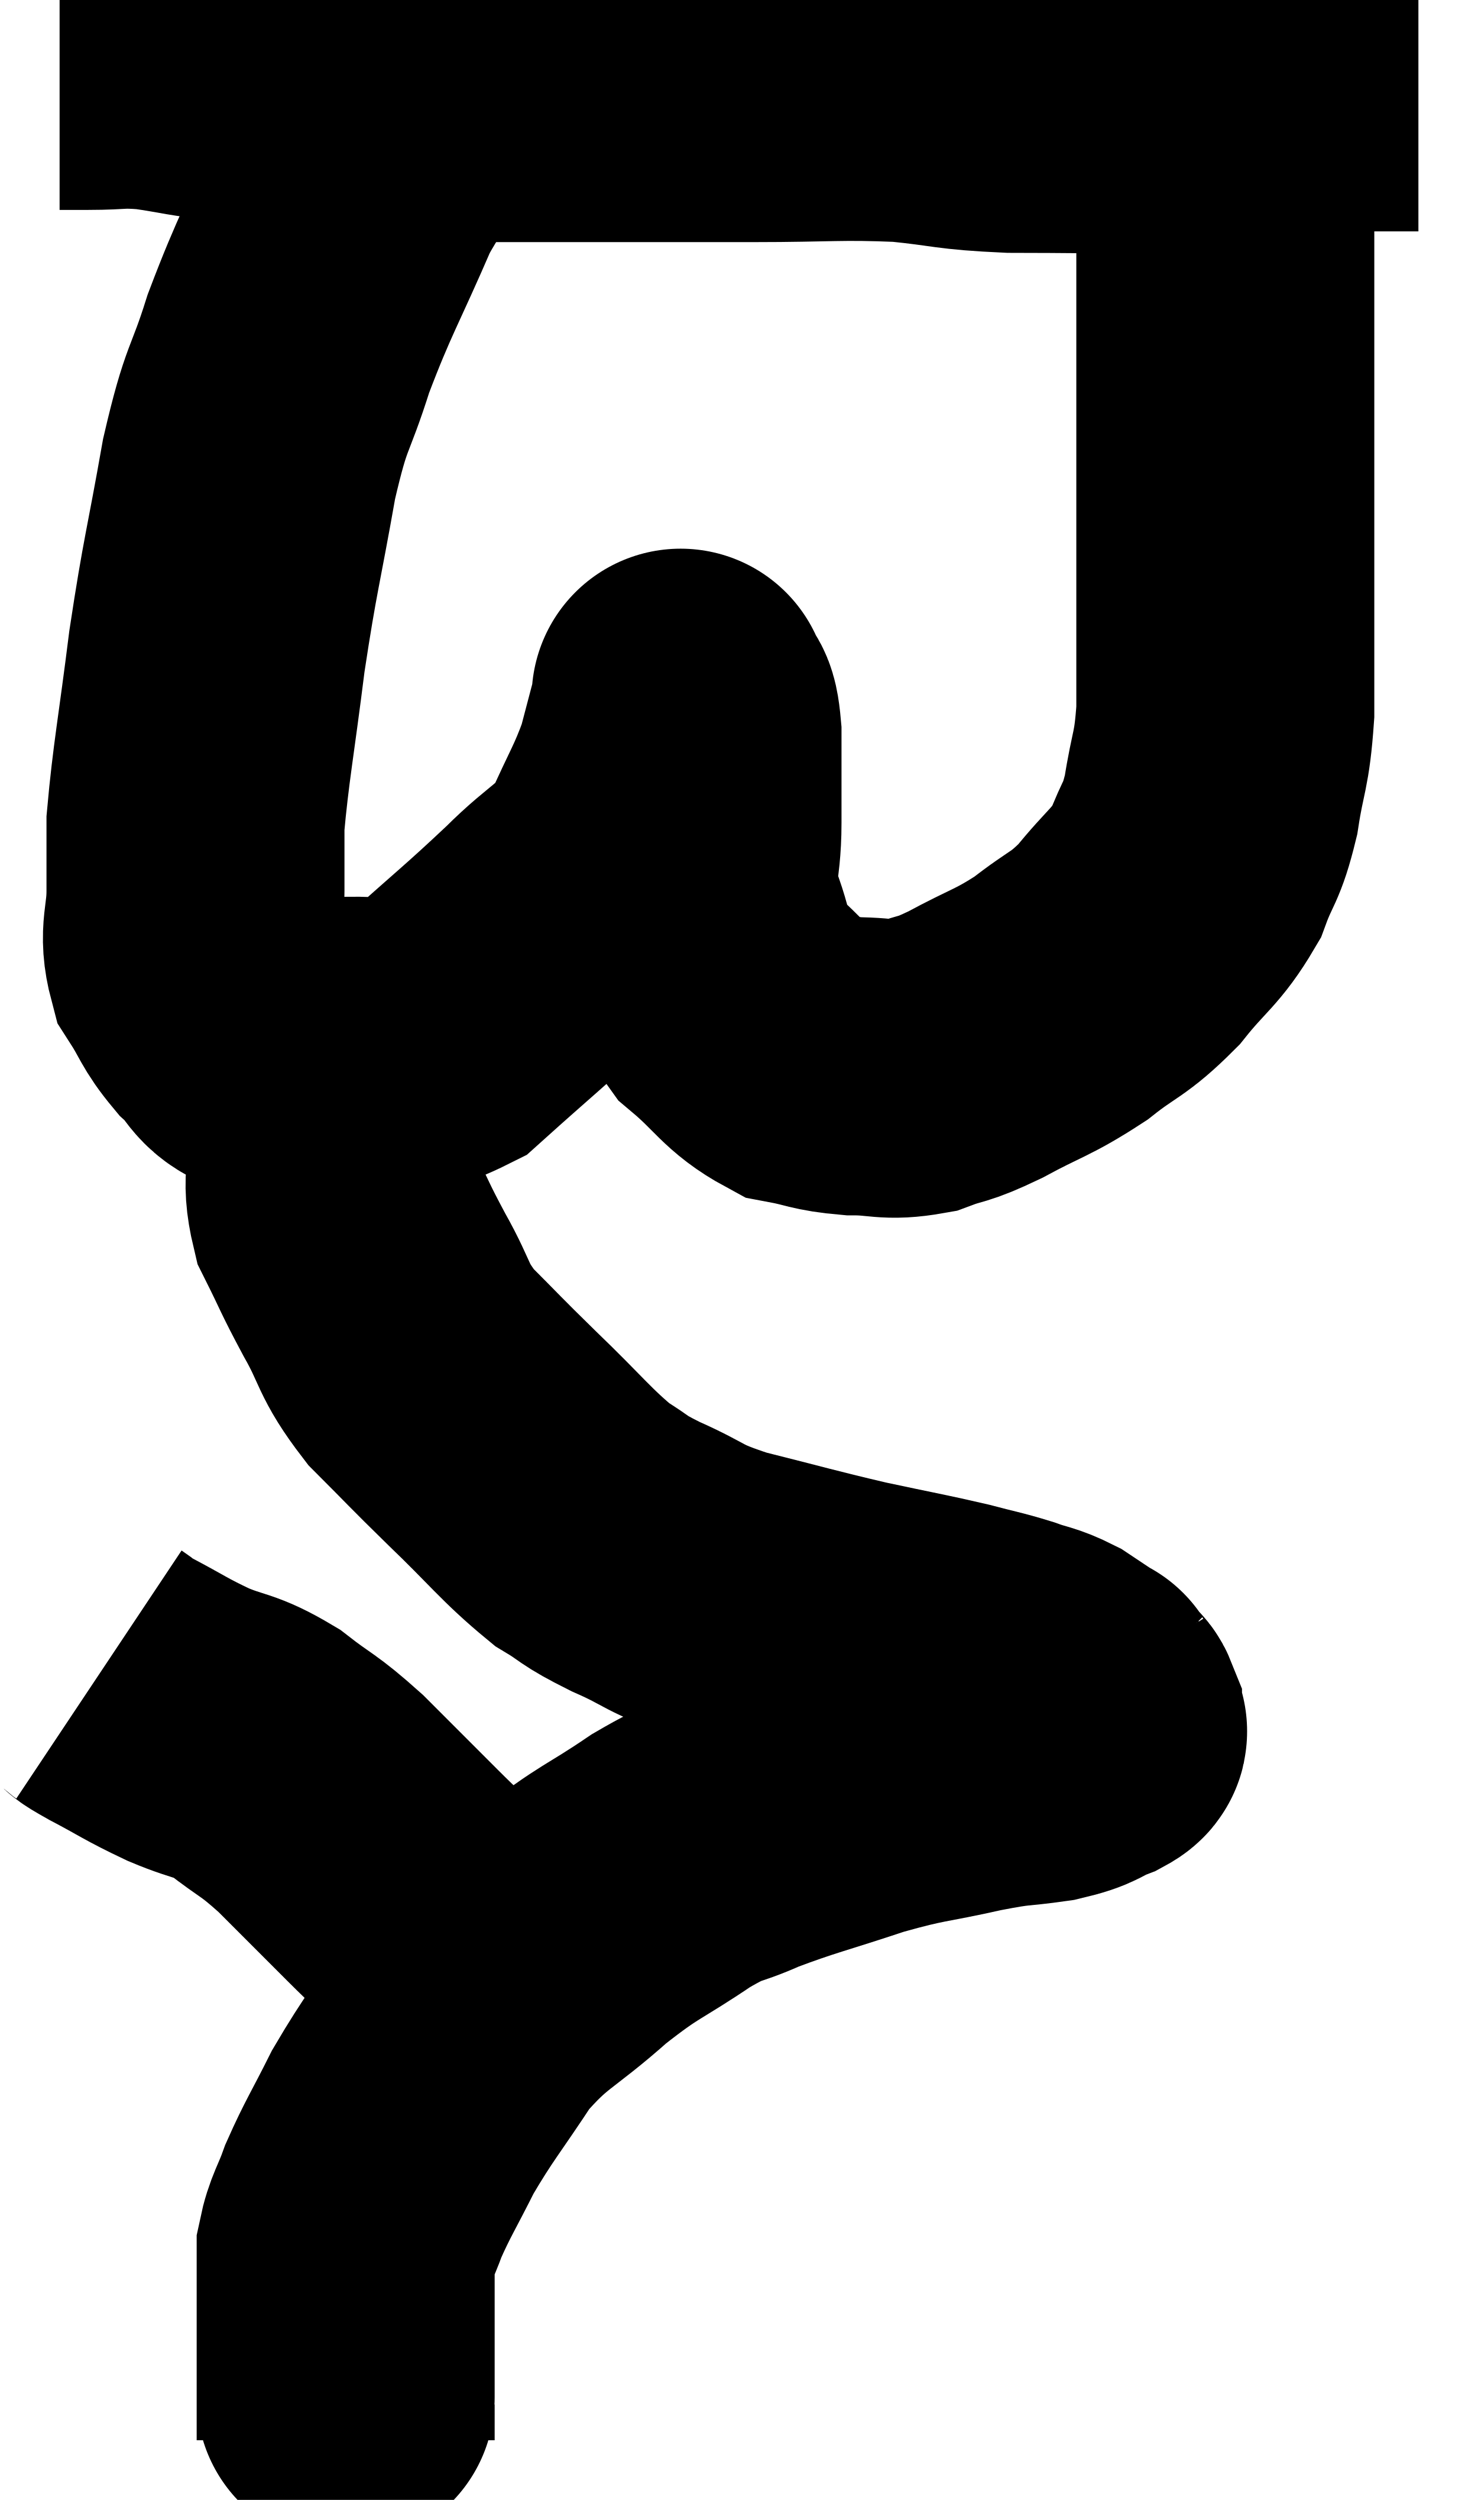 <svg xmlns="http://www.w3.org/2000/svg" viewBox="11.78 5.22 24.8 41.92" width="24.8" height="41.92"><path d="M 12.78 6.24 C 13.02 6.24, 12.87 6.24, 13.26 6.24 C 13.8 6.24, 13.755 6.195, 14.34 6.24 C 14.97 6.33, 15.03 6.375, 15.6 6.42 C 16.11 6.42, 15.72 6.33, 16.62 6.42 C 17.91 6.6, 17.85 6.69, 19.2 6.78 C 20.61 6.78, 20.715 6.78, 22.02 6.78 C 23.22 6.78, 23.19 6.78, 24.42 6.78 C 25.68 6.78, 25.86 6.735, 26.94 6.78 C 27.84 6.87, 27.75 6.915, 28.74 6.96 C 29.82 6.96, 29.97 6.975, 30.9 6.96 C 31.68 6.93, 31.59 6.99, 32.46 6.9 C 33.42 6.75, 33.72 6.675, 34.38 6.6 C 34.74 6.6, 34.8 6.6, 35.1 6.6 C 35.34 6.6, 35.46 6.6, 35.58 6.6 L 35.58 6.6" fill="none" stroke="black" stroke-width="5"></path><path d="M 19.14 6.48 C 18.45 7.41, 18.39 7.215, 17.76 8.34 C 17.19 9.66, 17.07 9.795, 16.62 10.98 C 16.29 12.03, 16.26 11.79, 15.96 13.08 C 15.69 14.61, 15.645 14.655, 15.42 16.14 C 15.24 17.58, 15.15 18.015, 15.06 19.02 C 15.06 19.59, 15.06 19.575, 15.06 20.16 C 15.06 20.76, 14.925 20.85, 15.06 21.36 C 15.33 21.78, 15.3 21.84, 15.6 22.2 C 15.93 22.5, 15.87 22.65, 16.26 22.8 C 16.71 22.8, 16.425 22.875, 17.16 22.8 C 18.18 22.65, 18.24 22.98, 19.2 22.5 C 20.1 21.69, 20.235 21.6, 21 20.88 C 21.63 20.25, 21.78 20.31, 22.26 19.62 C 22.59 18.87, 22.68 18.78, 22.92 18.12 C 23.07 17.55, 23.145 17.265, 23.22 16.98 C 23.22 16.98, 23.175 16.845, 23.22 16.98 C 23.31 17.25, 23.355 17.01, 23.4 17.52 C 23.4 18.27, 23.4 18.27, 23.4 19.02 C 23.4 19.77, 23.25 19.785, 23.4 20.52 C 23.7 21.24, 23.565 21.36, 24 21.96 C 24.57 22.44, 24.615 22.635, 25.14 22.92 C 25.62 23.01, 25.59 23.055, 26.1 23.1 C 26.64 23.1, 26.67 23.19, 27.18 23.1 C 27.66 22.92, 27.54 23.025, 28.14 22.74 C 28.86 22.35, 28.935 22.38, 29.58 21.96 C 30.15 21.51, 30.195 21.585, 30.72 21.06 C 31.2 20.46, 31.335 20.445, 31.68 19.86 C 31.89 19.29, 31.935 19.395, 32.1 18.72 C 32.22 17.94, 32.28 18.015, 32.34 17.16 C 32.34 16.23, 32.34 16.155, 32.34 15.3 C 32.34 14.52, 32.34 14.43, 32.34 13.74 C 32.34 13.14, 32.34 13.305, 32.34 12.54 C 32.34 11.61, 32.34 11.565, 32.34 10.68 C 32.34 9.84, 32.34 9.675, 32.34 9 C 32.34 8.49, 32.37 8.325, 32.34 7.98 C 32.28 7.8, 32.25 7.71, 32.22 7.62 C 32.22 7.62, 32.22 7.62, 32.22 7.62 C 32.22 7.62, 32.235 7.665, 32.22 7.62 L 32.16 7.44" fill="none" stroke="black" stroke-width="5"></path><path d="M 17.64 22.44 C 17.64 22.89, 17.685 22.89, 17.64 23.34 C 17.55 23.79, 17.505 23.685, 17.46 24.24 C 17.46 24.9, 17.31 24.93, 17.46 25.56 C 17.76 26.16, 17.715 26.115, 18.06 26.76 C 18.45 27.45, 18.345 27.495, 18.84 28.14 C 19.44 28.74, 19.365 28.68, 20.04 29.34 C 20.79 30.06, 20.94 30.285, 21.54 30.78 C 21.99 31.05, 21.84 31.02, 22.44 31.32 C 23.19 31.65, 23.025 31.68, 23.94 31.98 C 25.02 32.25, 25.14 32.295, 26.1 32.52 C 26.94 32.7, 27.135 32.73, 27.78 32.88 C 28.23 33, 28.29 33, 28.68 33.12 C 29.01 33.24, 29.04 33.21, 29.34 33.36 C 29.61 33.54, 29.745 33.63, 29.88 33.72 C 29.88 33.72, 29.88 33.72, 29.88 33.72 C 29.88 33.72, 29.85 33.675, 29.88 33.72 C 29.94 33.81, 29.94 33.825, 30 33.9 C 30.06 33.96, 30.09 33.945, 30.12 34.02 C 30.12 34.11, 30.12 34.125, 30.12 34.2 C 30.12 34.26, 30.315 34.215, 30.12 34.32 C 29.73 34.47, 29.85 34.5, 29.34 34.62 C 28.71 34.71, 28.86 34.65, 28.08 34.8 C 27.15 35.01, 27.18 34.95, 26.22 35.22 C 25.23 35.55, 25.035 35.58, 24.24 35.88 C 23.64 36.15, 23.76 36, 23.04 36.42 C 22.2 36.99, 22.2 36.9, 21.36 37.56 C 20.52 38.31, 20.385 38.25, 19.68 39.06 C 19.11 39.93, 18.99 40.035, 18.54 40.8 C 18.21 41.46, 18.12 41.58, 17.88 42.12 C 17.73 42.54, 17.655 42.6, 17.58 42.96 C 17.58 43.26, 17.58 43.185, 17.58 43.56 C 17.58 44.01, 17.58 44.16, 17.58 44.46 C 17.58 44.61, 17.58 44.52, 17.58 44.76 C 17.58 45.09, 17.58 45.225, 17.58 45.42 C 17.58 45.48, 17.58 45.36, 17.58 45.54 C 17.58 45.84, 17.58 45.99, 17.58 46.14 C 17.58 46.14, 17.58 46.14, 17.58 46.14 L 17.58 46.14" fill="none" stroke="black" stroke-width="5"></path><path d="M 13.44 33.3 C 13.62 33.42, 13.425 33.33, 13.8 33.54 C 14.37 33.84, 14.37 33.87, 14.94 34.14 C 15.51 34.38, 15.525 34.29, 16.08 34.62 C 16.62 35.04, 16.59 34.95, 17.16 35.46 C 17.76 36.06, 17.85 36.15, 18.36 36.66 C 18.78 37.08, 18.885 37.155, 19.2 37.5 C 19.41 37.77, 19.47 37.86, 19.62 38.04 C 19.71 38.13, 19.665 38.1, 19.8 38.22 C 19.98 38.37, 20.07 38.445, 20.16 38.52 C 20.16 38.52, 20.16 38.52, 20.16 38.52 L 20.16 38.52" fill="none" stroke="black" stroke-width="5"></path></svg>